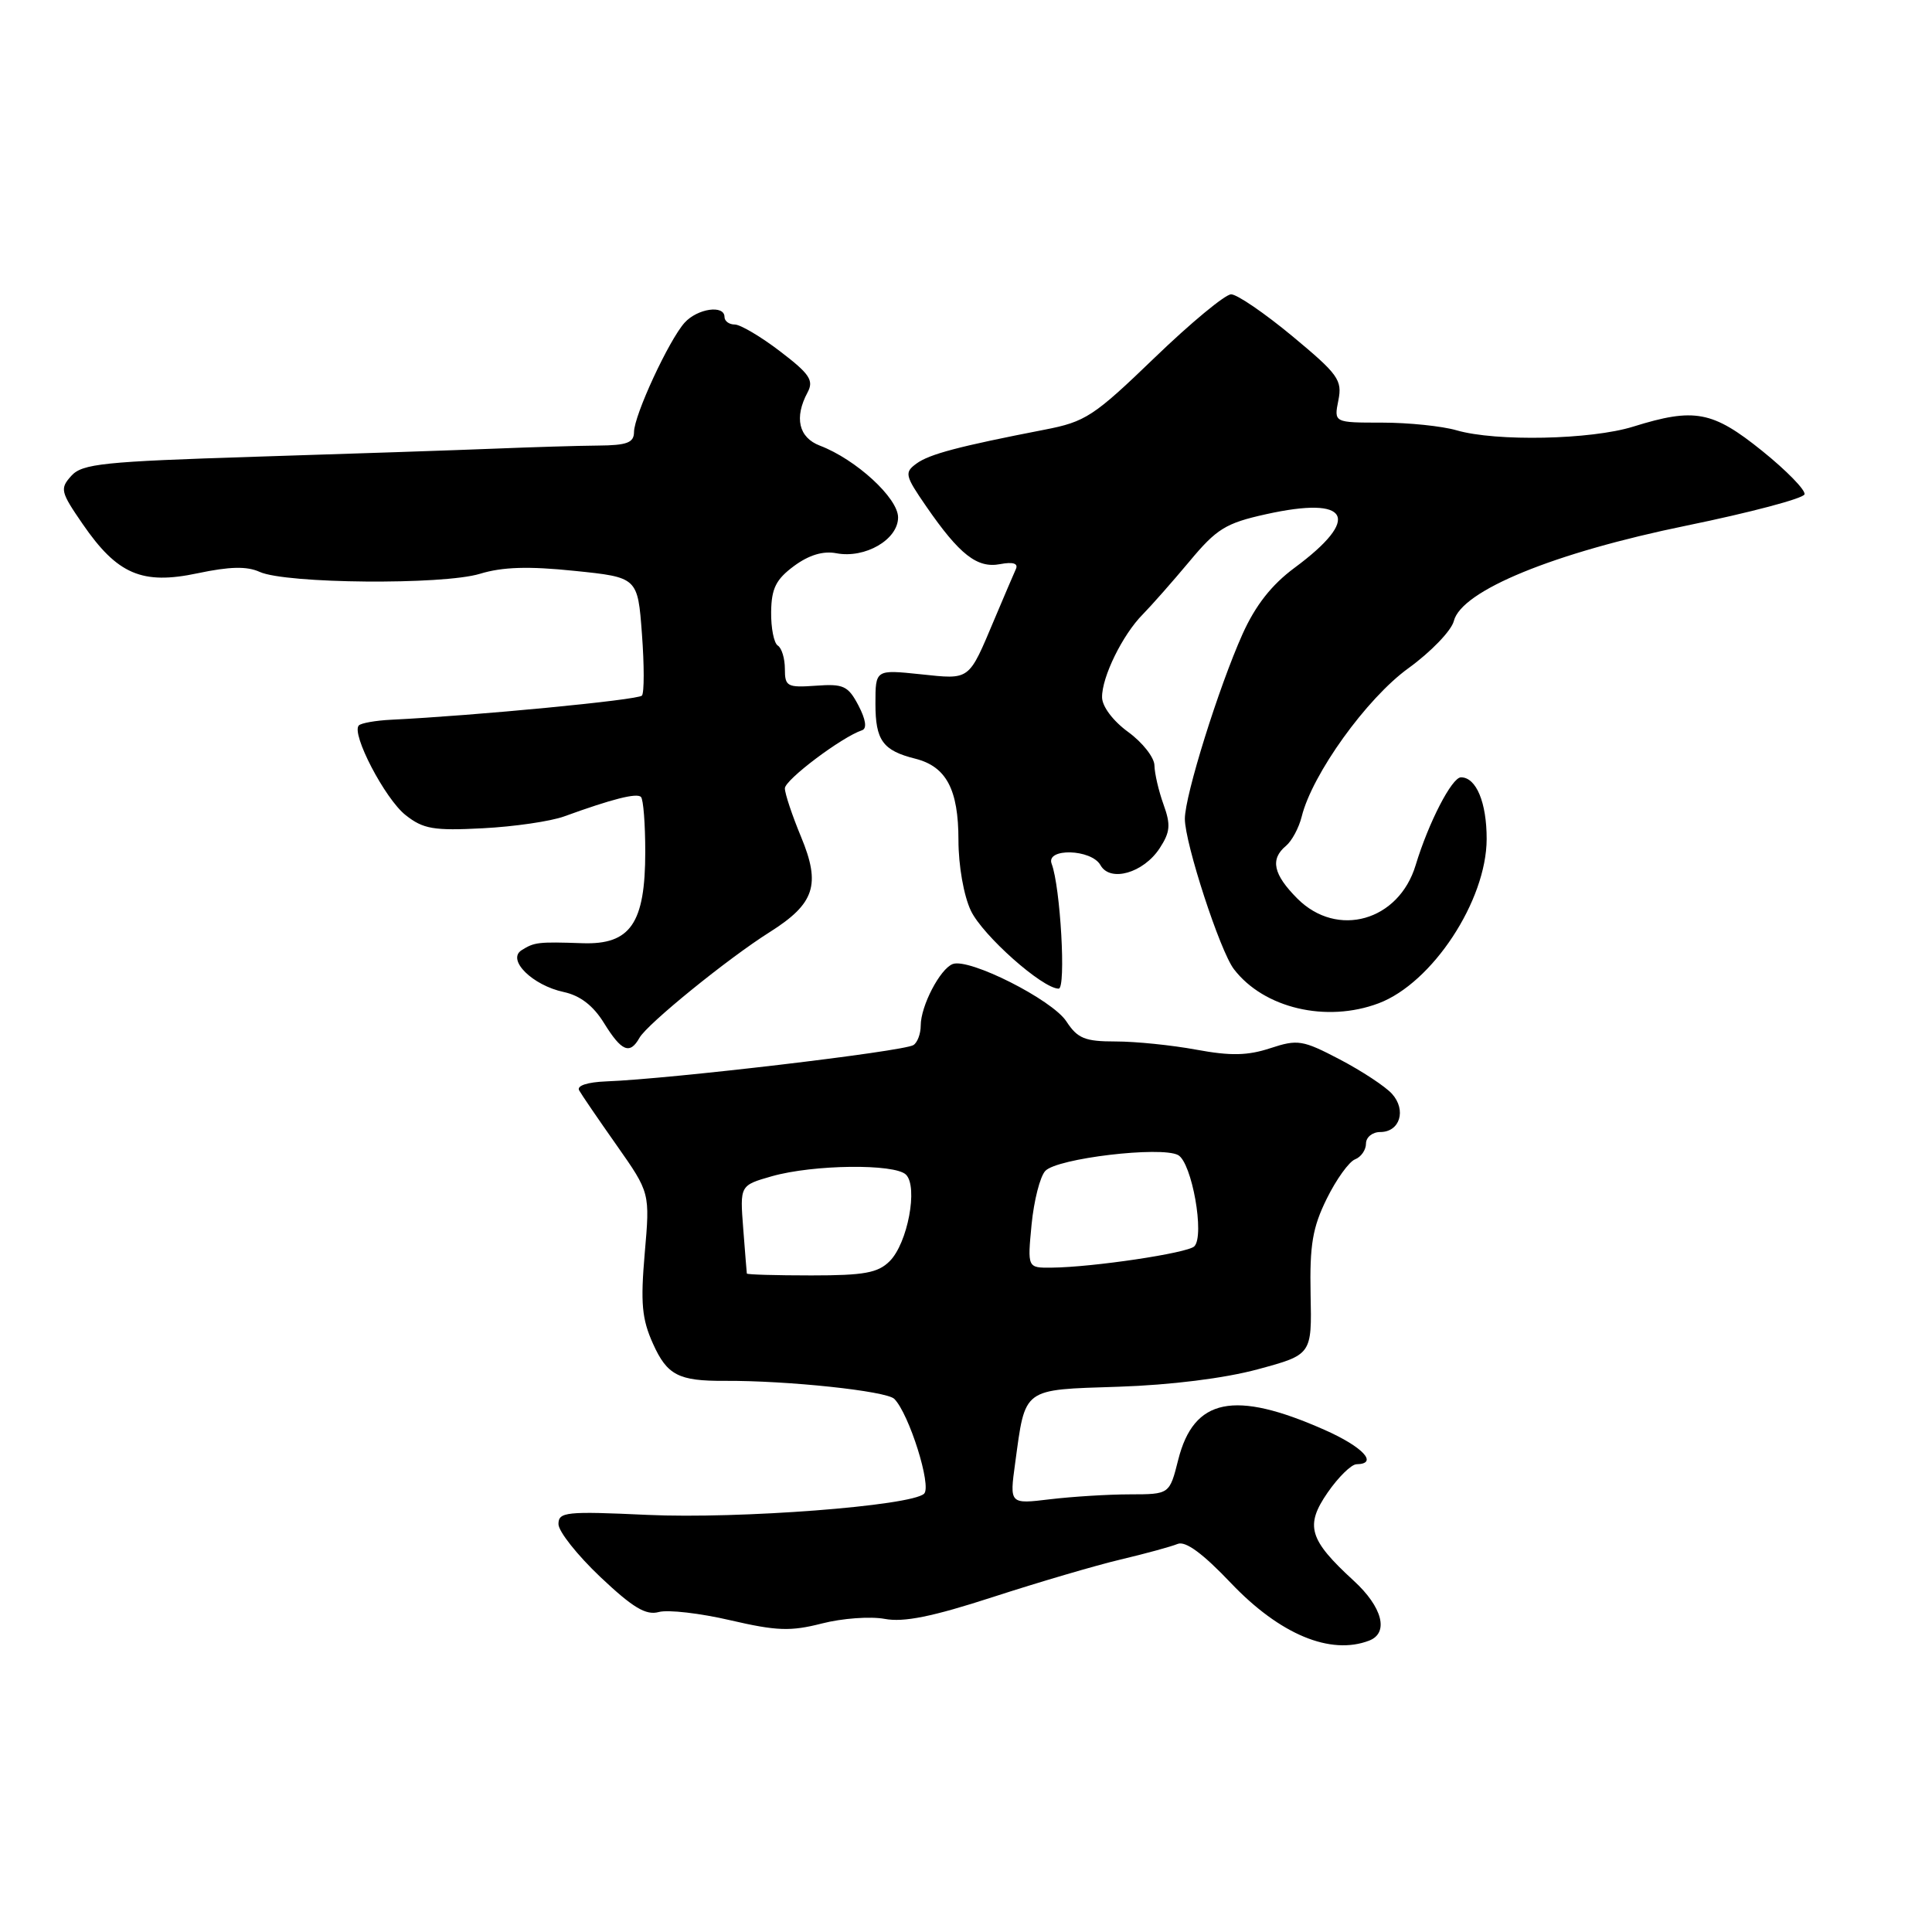 <?xml version="1.0" encoding="UTF-8" standalone="no"?>
<!DOCTYPE svg PUBLIC "-//W3C//DTD SVG 1.1//EN" "http://www.w3.org/Graphics/SVG/1.1/DTD/svg11.dtd" >
<svg xmlns="http://www.w3.org/2000/svg" xmlns:xlink="http://www.w3.org/1999/xlink" version="1.1" viewBox="0 0 256 256">
 <g >
 <path fill="currentColor"
d=" M 181.42 217.39 C 184.07 216.37 183.19 212.95 179.37 209.45 C 173.44 204.01 172.89 202.16 175.92 197.77 C 177.34 195.72 179.06 194.03 179.75 194.02 C 182.70 193.97 180.59 191.71 175.50 189.46 C 163.53 184.16 158.18 185.26 156.12 193.43 C 154.97 198.00 154.97 198.00 149.74 198.01 C 146.86 198.01 142.09 198.31 139.14 198.66 C 133.77 199.31 133.77 199.31 134.51 193.90 C 135.89 183.78 135.37 184.17 148.20 183.75 C 155.14 183.52 162.26 182.63 166.66 181.44 C 173.83 179.50 173.83 179.50 173.66 171.50 C 173.53 164.96 173.92 162.65 175.80 158.84 C 177.06 156.28 178.75 153.93 179.55 153.62 C 180.35 153.31 181.00 152.37 181.00 151.53 C 181.00 150.69 181.85 150.00 182.89 150.00 C 185.50 150.00 186.39 147.09 184.44 144.93 C 183.56 143.96 180.45 141.91 177.53 140.38 C 172.60 137.80 171.95 137.70 168.33 138.89 C 165.32 139.88 163.07 139.93 158.53 139.09 C 155.29 138.49 150.48 138.00 147.84 138.00 C 143.75 138.00 142.79 137.61 141.30 135.34 C 139.42 132.46 128.41 126.91 126.24 127.74 C 124.56 128.38 122.00 133.30 122.00 135.89 C 122.00 136.99 121.56 138.15 121.03 138.48 C 119.66 139.33 88.84 142.97 80.33 143.29 C 77.82 143.39 76.39 143.86 76.74 144.48 C 77.05 145.04 79.29 148.32 81.72 151.77 C 86.13 158.05 86.13 158.05 85.43 166.06 C 84.86 172.68 85.05 174.78 86.53 178.06 C 88.40 182.22 89.92 183.00 96.00 182.97 C 104.33 182.92 117.45 184.31 118.50 185.36 C 120.46 187.34 123.48 196.92 122.45 197.92 C 120.77 199.54 97.94 201.29 85.78 200.73 C 74.99 200.23 74.00 200.34 74.00 201.95 C 74.00 202.92 76.50 206.07 79.55 208.96 C 83.87 213.04 85.59 214.07 87.30 213.60 C 88.51 213.27 92.77 213.76 96.76 214.69 C 102.93 216.12 104.76 216.18 108.91 215.12 C 111.59 214.43 115.33 214.16 117.22 214.51 C 119.75 214.99 123.55 214.22 131.58 211.61 C 137.59 209.66 145.20 207.42 148.50 206.64 C 151.80 205.86 155.19 204.93 156.04 204.58 C 157.08 204.15 159.37 205.83 163.13 209.79 C 169.60 216.58 176.29 219.36 181.42 217.39 Z  M 84.73 137.52 C 85.76 135.68 96.45 127.00 101.99 123.51 C 107.96 119.74 108.78 117.24 106.15 110.90 C 104.97 108.06 104.00 105.16 104.00 104.46 C 104.00 103.33 111.53 97.66 114.23 96.76 C 114.90 96.53 114.72 95.34 113.75 93.48 C 112.38 90.88 111.77 90.59 108.11 90.86 C 104.31 91.13 104.00 90.96 104.00 88.64 C 104.00 87.25 103.58 85.86 103.06 85.54 C 102.55 85.22 102.15 83.21 102.18 81.08 C 102.22 77.97 102.82 76.77 105.21 75.00 C 107.19 73.54 109.07 72.97 110.83 73.31 C 114.63 74.03 119.00 71.50 119.00 68.56 C 119.00 65.99 113.42 60.87 108.64 59.05 C 105.83 57.98 105.21 55.34 107.01 51.99 C 107.86 50.40 107.28 49.54 103.36 46.55 C 100.81 44.60 98.10 43.00 97.36 43.00 C 96.61 43.00 96.00 42.55 96.00 42.00 C 96.00 40.36 92.43 40.87 90.72 42.75 C 88.64 45.06 84.02 55.02 84.01 57.25 C 84.00 58.66 83.09 59.01 79.25 59.04 C 76.64 59.06 70.45 59.25 65.50 59.45 C 60.55 59.65 46.28 60.13 33.80 60.52 C 13.69 61.16 10.91 61.44 9.45 63.05 C 7.92 64.75 8.01 65.16 10.95 69.43 C 15.55 76.12 18.83 77.52 26.19 75.96 C 30.45 75.06 32.72 75.01 34.41 75.78 C 37.86 77.35 58.70 77.53 63.60 76.03 C 66.57 75.12 70.03 75.01 76.10 75.64 C 84.50 76.50 84.50 76.50 85.06 84.00 C 85.37 88.12 85.37 91.80 85.06 92.17 C 84.58 92.75 62.95 94.83 51.81 95.37 C 49.78 95.47 47.86 95.81 47.55 96.12 C 46.49 97.18 51.02 105.87 53.75 108.01 C 56.08 109.85 57.46 110.09 63.97 109.75 C 68.11 109.54 72.96 108.83 74.75 108.18 C 81.11 105.87 84.38 105.04 84.93 105.60 C 85.25 105.91 85.50 109.19 85.50 112.88 C 85.50 122.34 83.54 125.20 77.18 124.98 C 71.29 124.78 70.81 124.84 69.11 125.91 C 67.12 127.17 70.54 130.56 74.71 131.45 C 76.88 131.92 78.62 133.26 80.04 135.57 C 82.36 139.32 83.46 139.78 84.73 137.52 Z  M 182.68 132.94 C 189.79 130.26 196.97 119.34 196.99 111.18 C 197.00 106.35 195.61 103.00 193.59 103.00 C 192.38 103.00 189.29 109.00 187.58 114.64 C 185.35 122.04 177.20 124.35 171.92 119.08 C 168.71 115.86 168.27 113.85 170.40 112.08 C 171.17 111.44 172.11 109.70 172.48 108.21 C 173.87 102.58 181.08 92.55 186.61 88.55 C 189.61 86.38 192.32 83.56 192.64 82.29 C 193.65 78.26 205.87 73.25 223.50 69.64 C 231.93 67.91 238.95 66.05 239.11 65.50 C 239.26 64.95 236.74 62.36 233.50 59.75 C 226.92 54.45 224.53 54.00 216.41 56.53 C 210.83 58.27 198.22 58.53 193.01 57.02 C 191.09 56.46 186.64 56.00 183.13 56.00 C 176.75 56.00 176.75 56.00 177.34 53.05 C 177.88 50.36 177.33 49.60 171.25 44.55 C 167.57 41.50 163.92 39.00 163.13 39.00 C 162.35 39.00 157.78 42.78 152.99 47.40 C 144.92 55.18 143.84 55.89 138.39 56.94 C 127.03 59.15 123.15 60.17 121.43 61.43 C 119.82 62.61 119.91 63.01 122.73 67.10 C 127.15 73.51 129.49 75.33 132.52 74.75 C 134.21 74.43 134.94 74.65 134.62 75.38 C 134.34 75.99 133.07 78.97 131.79 82.00 C 128.29 90.29 128.63 90.04 121.95 89.34 C 116.00 88.72 116.00 88.72 116.00 93.24 C 116.00 98.11 116.97 99.45 121.28 100.53 C 125.39 101.57 127.00 104.60 127.00 111.32 C 127.00 114.70 127.70 118.67 128.64 120.66 C 130.20 123.95 138.14 131.00 140.28 131.00 C 141.28 131.00 140.51 117.50 139.35 114.46 C 138.53 112.33 144.62 112.49 145.82 114.64 C 147.10 116.94 151.51 115.68 153.66 112.40 C 155.06 110.25 155.15 109.30 154.17 106.59 C 153.53 104.81 152.99 102.49 152.97 101.43 C 152.96 100.37 151.39 98.38 149.50 97.00 C 147.50 95.55 146.04 93.62 146.03 92.40 C 145.99 89.72 148.75 84.10 151.42 81.41 C 152.56 80.25 155.34 77.10 157.60 74.40 C 161.21 70.06 162.41 69.32 167.74 68.14 C 178.87 65.67 180.45 68.64 171.53 75.24 C 168.49 77.49 166.36 80.21 164.65 84.00 C 161.48 91.07 157.00 105.40 157.00 108.50 C 157.00 111.73 161.66 126.03 163.50 128.42 C 167.47 133.60 175.75 135.55 182.68 132.94 Z  M 98.96 168.75 C 98.94 168.61 98.72 165.93 98.48 162.78 C 98.04 157.07 98.04 157.07 102.27 155.86 C 107.76 154.30 118.56 154.17 120.05 155.65 C 121.67 157.27 120.27 164.73 117.89 167.11 C 116.33 168.67 114.51 169.00 107.50 169.00 C 102.83 169.00 98.98 168.89 98.96 168.75 Z  M 136.69 162.25 C 137.00 159.09 137.81 155.89 138.51 155.15 C 140.07 153.48 153.84 151.85 156.10 153.05 C 157.93 154.03 159.66 163.74 158.25 165.15 C 157.36 166.04 144.80 167.92 139.32 167.97 C 136.14 168.00 136.14 168.00 136.69 162.25 Z "/>
</g>
</svg>